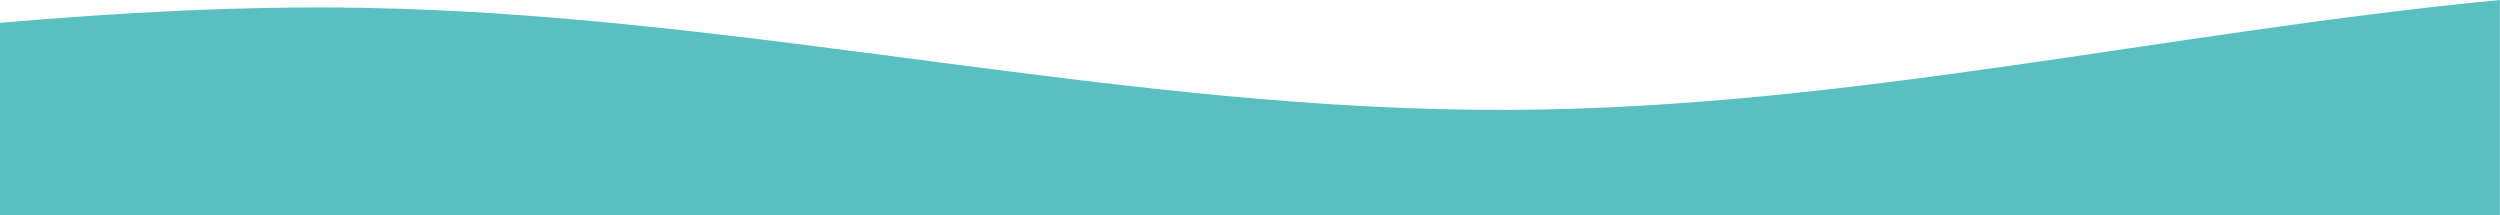 <?xml version="1.0" encoding="utf-8"?>
<!-- Generator: Adobe Illustrator 27.6.1, SVG Export Plug-In . SVG Version: 6.00 Build 0)  -->
<svg version="1.1" id="Layer_1" xmlns="http://www.w3.org/2000/svg" xmlns:xlink="http://www.w3.org/1999/xlink" x="0px" y="0px"
	 viewBox="0 0 1950.3 168" style="enable-background:new 0 0 1950.3 168;" xml:space="preserve">
<style type="text/css">
	.st0{fill:none;}
	.st1{fill:#5ABFC0;}
</style>
<path class="st0" d="M1950.2-1363.7V0C1693,24.6,1441.9,84,1182,85.7c-302.8,2-596.6-74.4-899.3-79.6C188,4.4,93.9,9.8,0,17.8
	v-1381.4H1950.2z"/>
<rect y="168" class="st0" width="1950.2" height="1207"/>
<path class="st1" d="M1950.2,0v168H0V17.8c93.9-8,188-13.3,282.7-11.7c302.7,5.2,596.5,81.6,899.3,79.6
	C1441.9,84,1693,24.6,1950.2,0z"/>
</svg>
